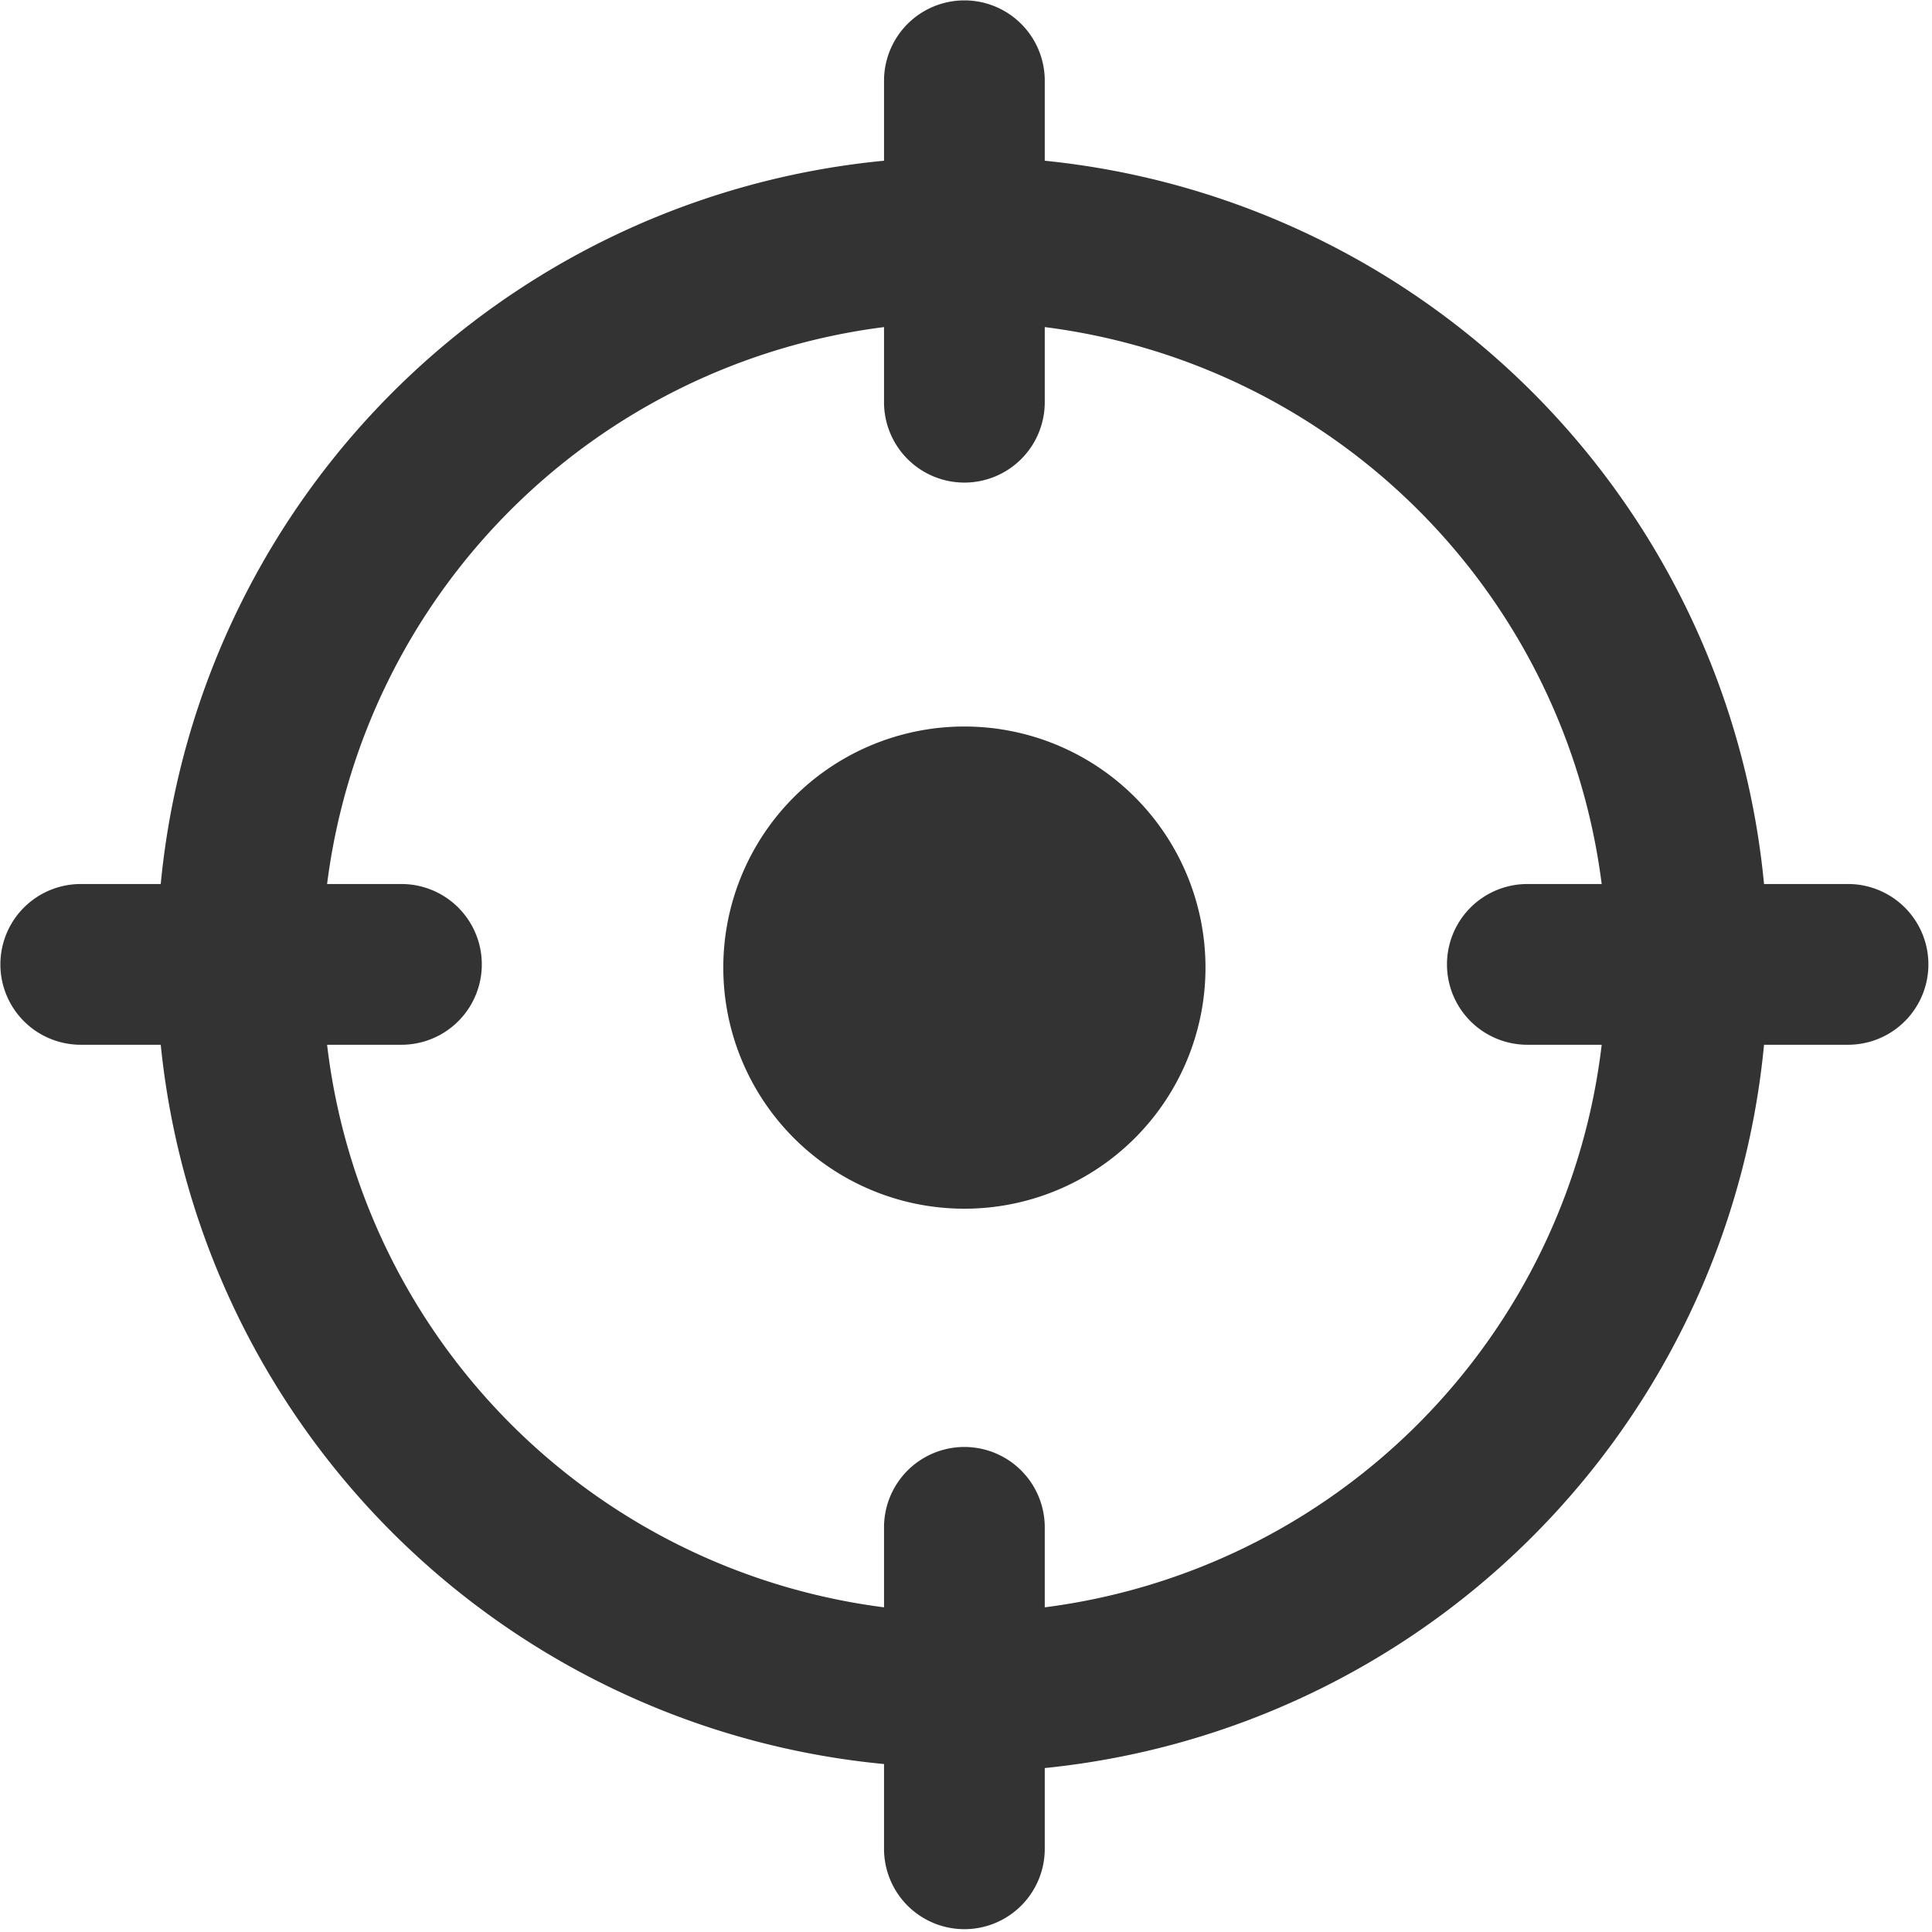 <?xml version="1.0" standalone="no"?><!DOCTYPE svg PUBLIC "-//W3C//DTD SVG 1.1//EN" "http://www.w3.org/Graphics/SVG/1.1/DTD/svg11.dtd"><svg class="icon" width="200px" height="200.00px" viewBox="0 0 1024 1024" version="1.1" xmlns="http://www.w3.org/2000/svg"><path d="M979.7 468.552h-44.725a425.957 425.957 0 0 0-381.231-383.361v-42.596a42.596 42.596 0 0 0-85.191 0v42.596a425.957 425.957 0 0 0-383.361 383.361H42.596a42.596 42.596 0 0 0 0 85.191h42.596a425.957 425.957 0 0 0 383.361 381.231v44.725a42.596 42.596 0 1 0 85.191 0v-42.596a425.957 425.957 0 0 0 381.231-383.361H979.7a42.596 42.596 0 0 0 0-85.191z m-425.957 383.361v-42.596a42.596 42.596 0 0 0-85.191 0v42.596a340.765 340.765 0 0 1-295.188-298.17H212.978a42.596 42.596 0 0 0 0-85.191h-39.614A340.765 340.765 0 0 1 468.552 173.364v39.614a42.596 42.596 0 1 0 85.191 0v-39.614a340.765 340.765 0 0 1 295.188 295.188H809.318a42.596 42.596 0 0 0 0 85.191h39.614a340.765 340.765 0 0 1-295.188 298.17z" fill="#333333" /><path d="M511.148 512.852m-127.787 0a127.787 127.787 0 1 0 255.574 0 127.787 127.787 0 1 0-255.574 0Z" fill="#333333" /></svg>